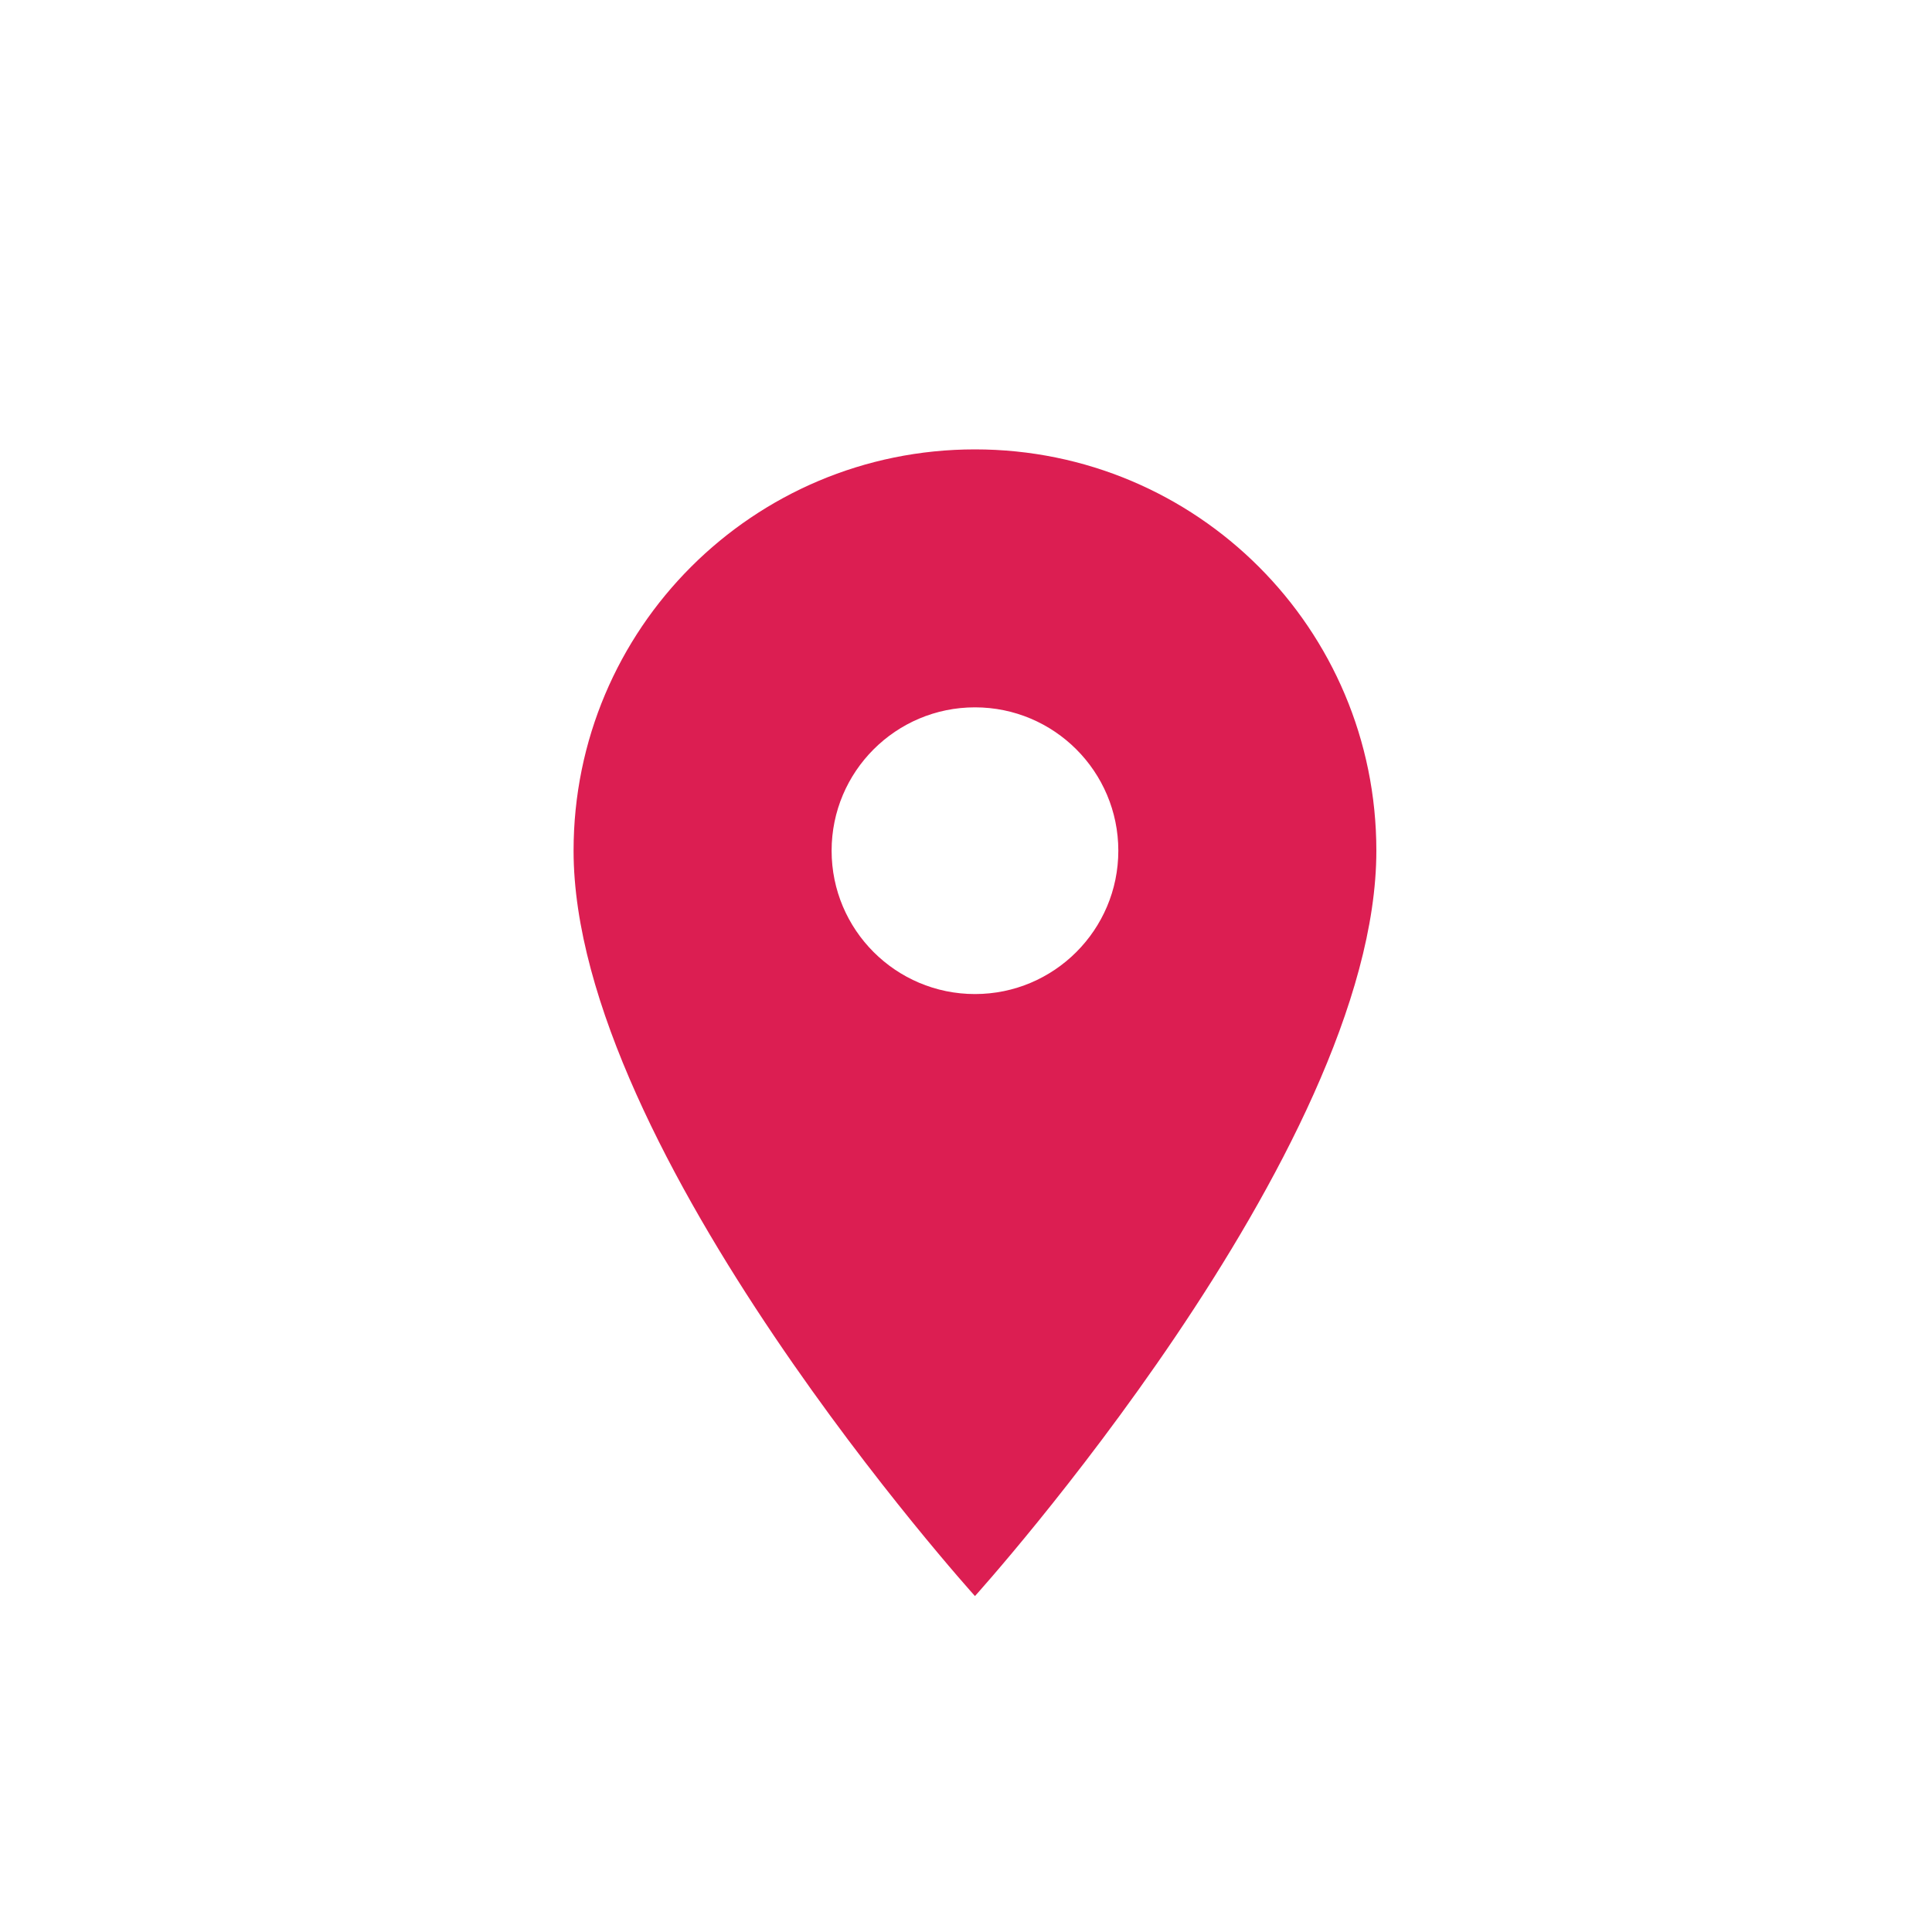 <svg width="25" height="25" xmlns="http://www.w3.org/2000/svg">

 <g>
  <title>Layer 1</title>
  <path id="svg_4" fill="#DC1E52" d="m12.616,5.815c-2.871,0 -5.194,2.322 -5.194,5.193c0,3.895 5.194,9.645 5.194,9.645c0,0 5.194,-5.75 5.194,-9.645c0,-2.871 -2.322,-5.193 -5.194,-5.193zm0,7.048c-1.024,0 -1.855,-0.831 -1.855,-1.855c0,-1.024 0.831,-1.855 1.855,-1.855c1.024,0 1.855,0.831 1.855,1.855c0,1.024 -0.831,1.855 -1.855,1.855z" clip-rule="evenodd" fill-rule="evenodd"/>
 </g>
</svg>